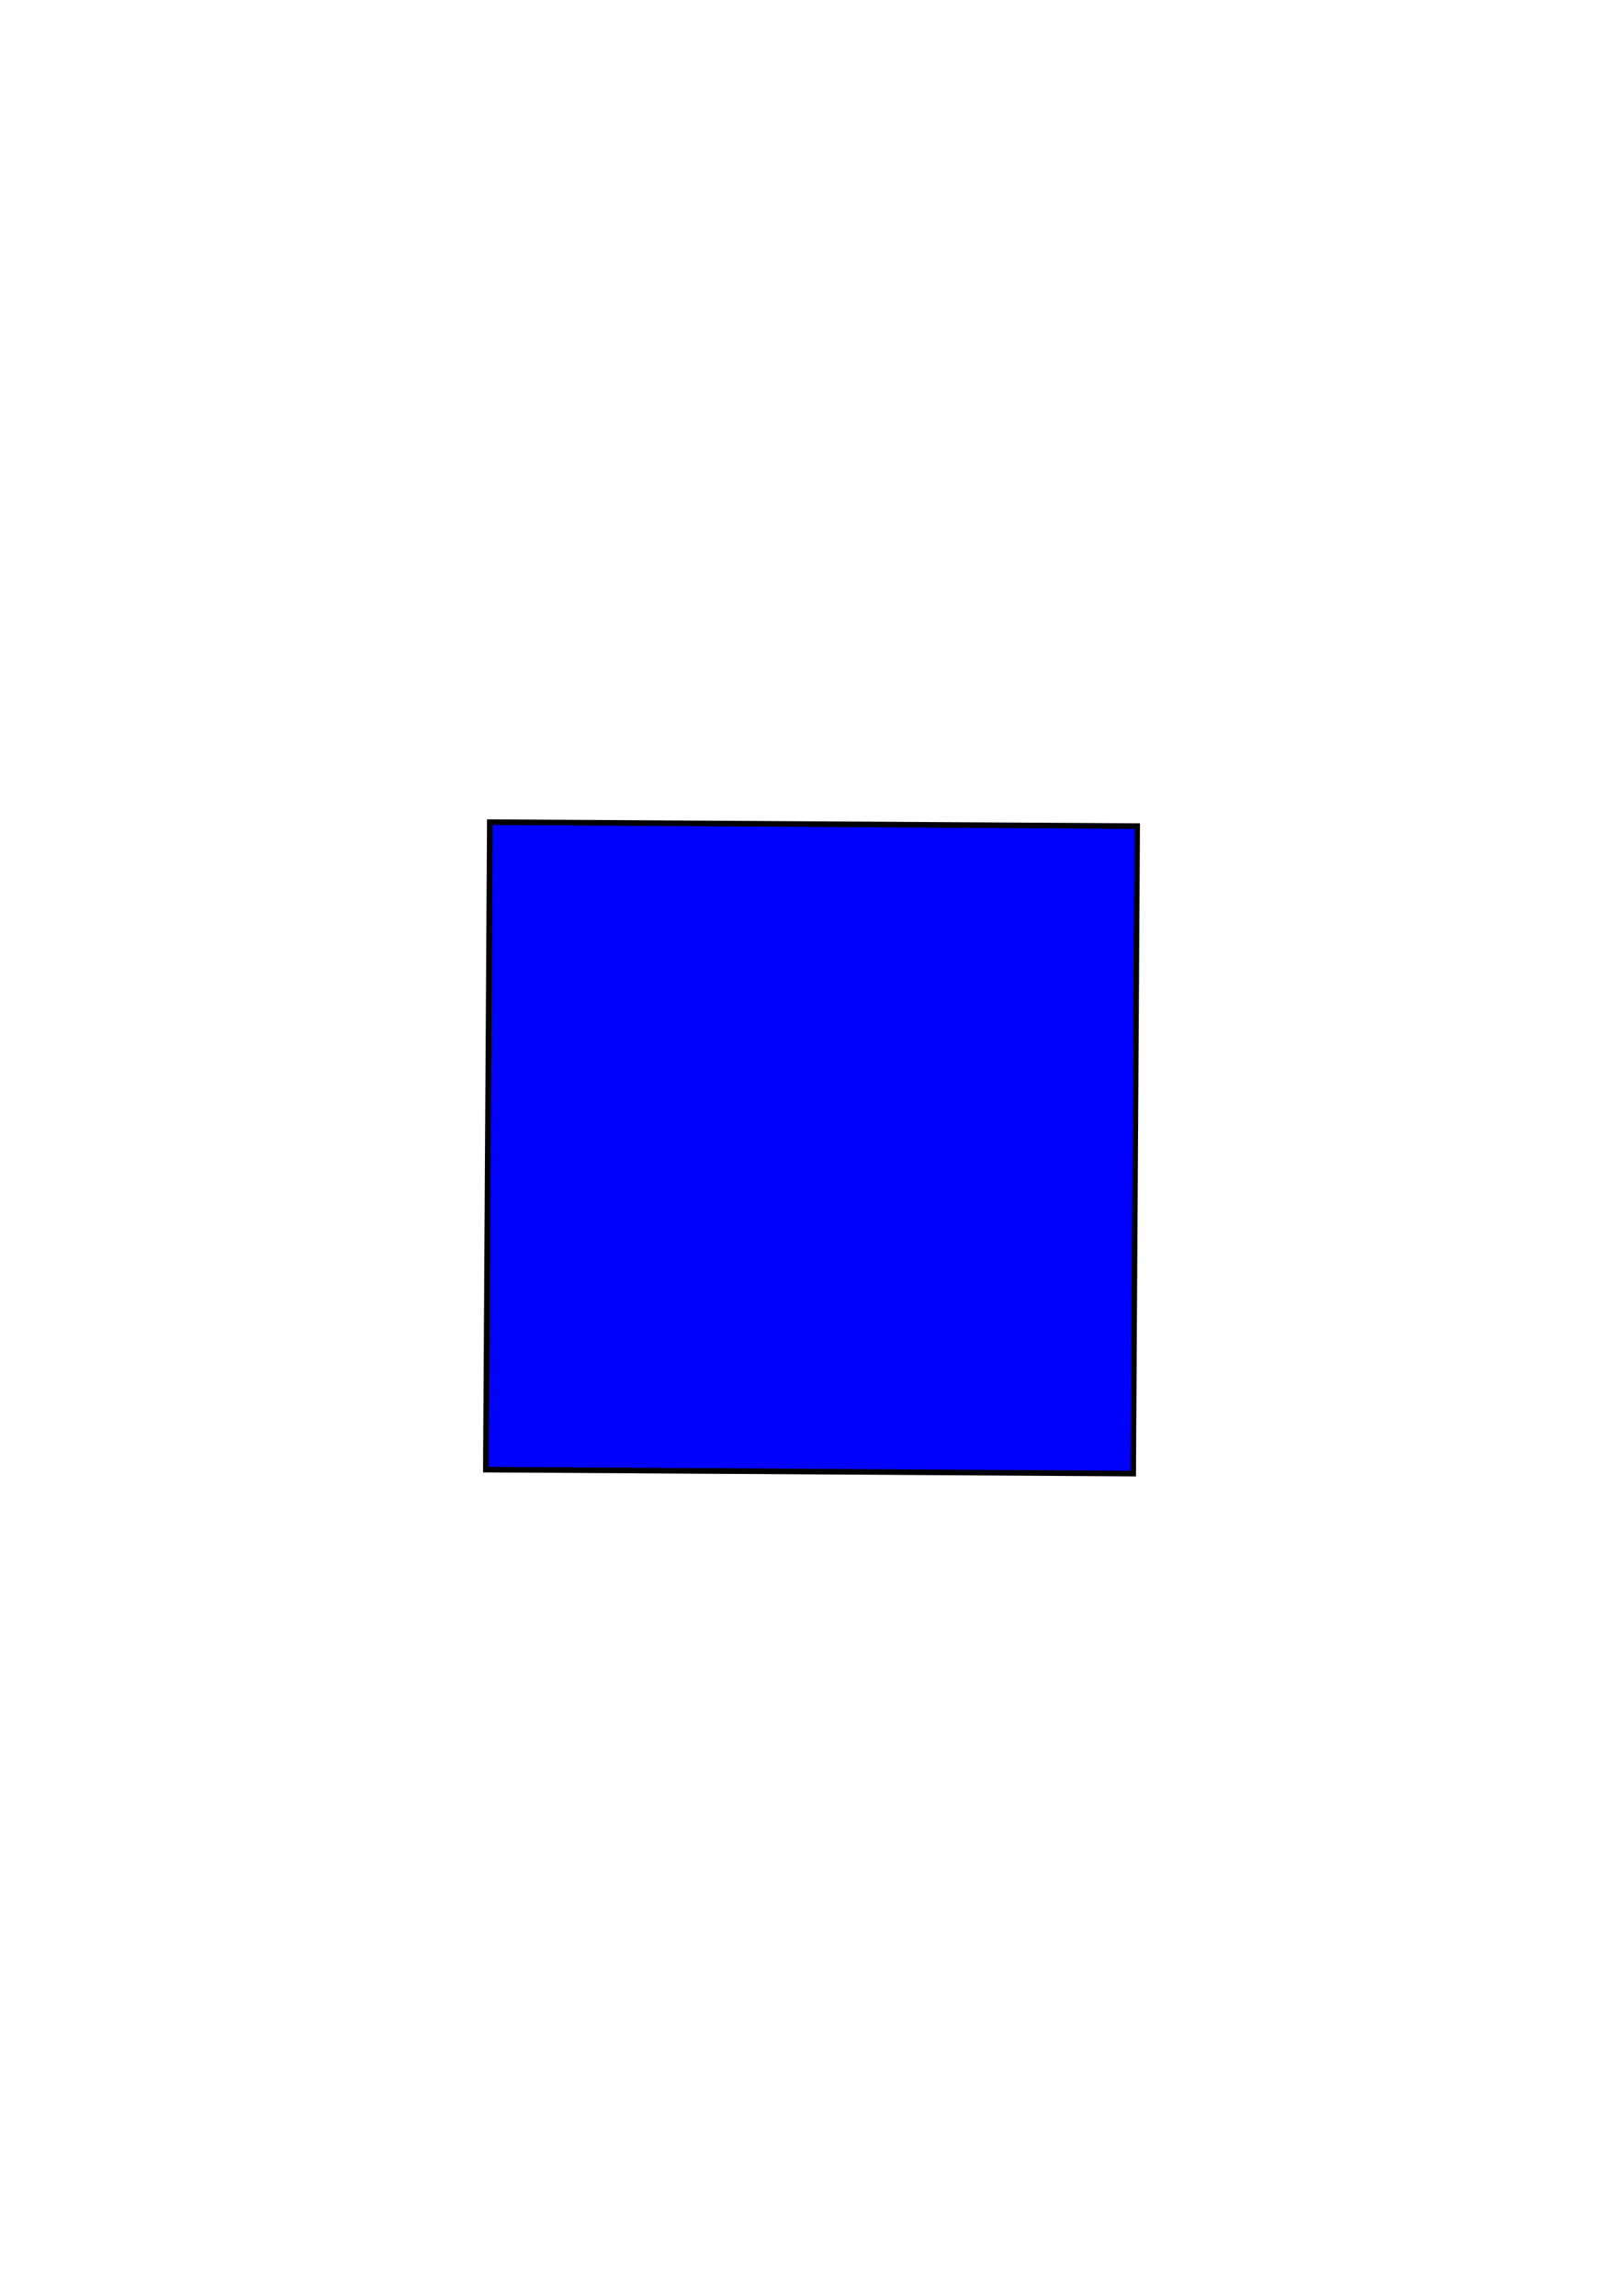 <?xml version="1.0" encoding="UTF-8" standalone="no"?>
<!-- Generator: Adobe Illustrator 22.1.0, SVG Export Plug-In . SVG Version: 6.00 Build 0)  -->

<svg
   xmlns:dc="http://purl.org/dc/elements/1.1/"
   xmlns:cc="http://creativecommons.org/ns#"
   xmlns:rdf="http://www.w3.org/1999/02/22-rdf-syntax-ns#"
   xmlns:svg="http://www.w3.org/2000/svg"
   xmlns="http://www.w3.org/2000/svg"
   xmlns:sodipodi="http://sodipodi.sourceforge.net/DTD/sodipodi-0.dtd"
   xmlns:inkscape="http://www.inkscape.org/namespaces/inkscape"
   version="1.1"
   id="svg3035"
   inkscape:version="0.48.2 r9819"
   sodipodi:docname="1squareBlue.png"
   x="0px"
   y="0px"
   viewBox="0 0 595.3 841.9"
   style="enable-background:new 0 0 595.3 841.9;"
   xml:space="preserve"
   width="100%"
   height="100%"><defs
   id="defs9" />
<style
   type="text/css"
   id="style3">
	.st0{fill:#0000FF;stroke:#000000;stroke-width:2.852;}
</style>
<sodipodi:namedview
   bordercolor="#666666"
   borderopacity="1.0"
   id="base"
   inkscape:current-layer="layer1"
   inkscape:cx="-1608.9373"
   inkscape:cy="1076.3601"
   inkscape:document-units="mm"
   inkscape:pageopacity="0.0"
   inkscape:pageshadow="2"
   inkscape:snap-global="false"
   inkscape:snap-object-midpoints="true"
   inkscape:window-height="1001"
   inkscape:window-maximized="1"
   inkscape:window-width="1920"
   inkscape:window-x="-9"
   inkscape:window-y="-9"
   inkscape:zoom="0.35"
   pagecolor="#ffffff"
   showgrid="true">
	<inkscape:grid
   id="grid3046"
   type="xygrid" />
</sodipodi:namedview>
<g
   id="layer1"
   inkscape:groupmode="layer"
   inkscape:label="Layer 1">
	
		<path
   id="path3758"
   inkscape:flatsided="true"
   inkscape:randomized="0"
   inkscape:rounded="0"
   inkscape:transform-center-x="9.0067694"
   inkscape:transform-center-y="-18.456655"
   sodipodi:arg1="0.79153306"
   sodipodi:arg2="1.5769313"
   sodipodi:cx="113.13708"
   sodipodi:cy="120.65109"
   sodipodi:r1="232.86153"
   sodipodi:r2="101.14144"
   sodipodi:sides="4"
   sodipodi:type="star"
   class="st0"
   d="m 276.782,286.316 -329.31,-2.02 2.02,-329.31 329.31,2.02 z"
   transform="matrix(0.721,0,0,0.721,216.078,333.961)"
   style="fill:#0000ff;stroke:#000000;stroke-width:2.852" />
</g>
</svg>
